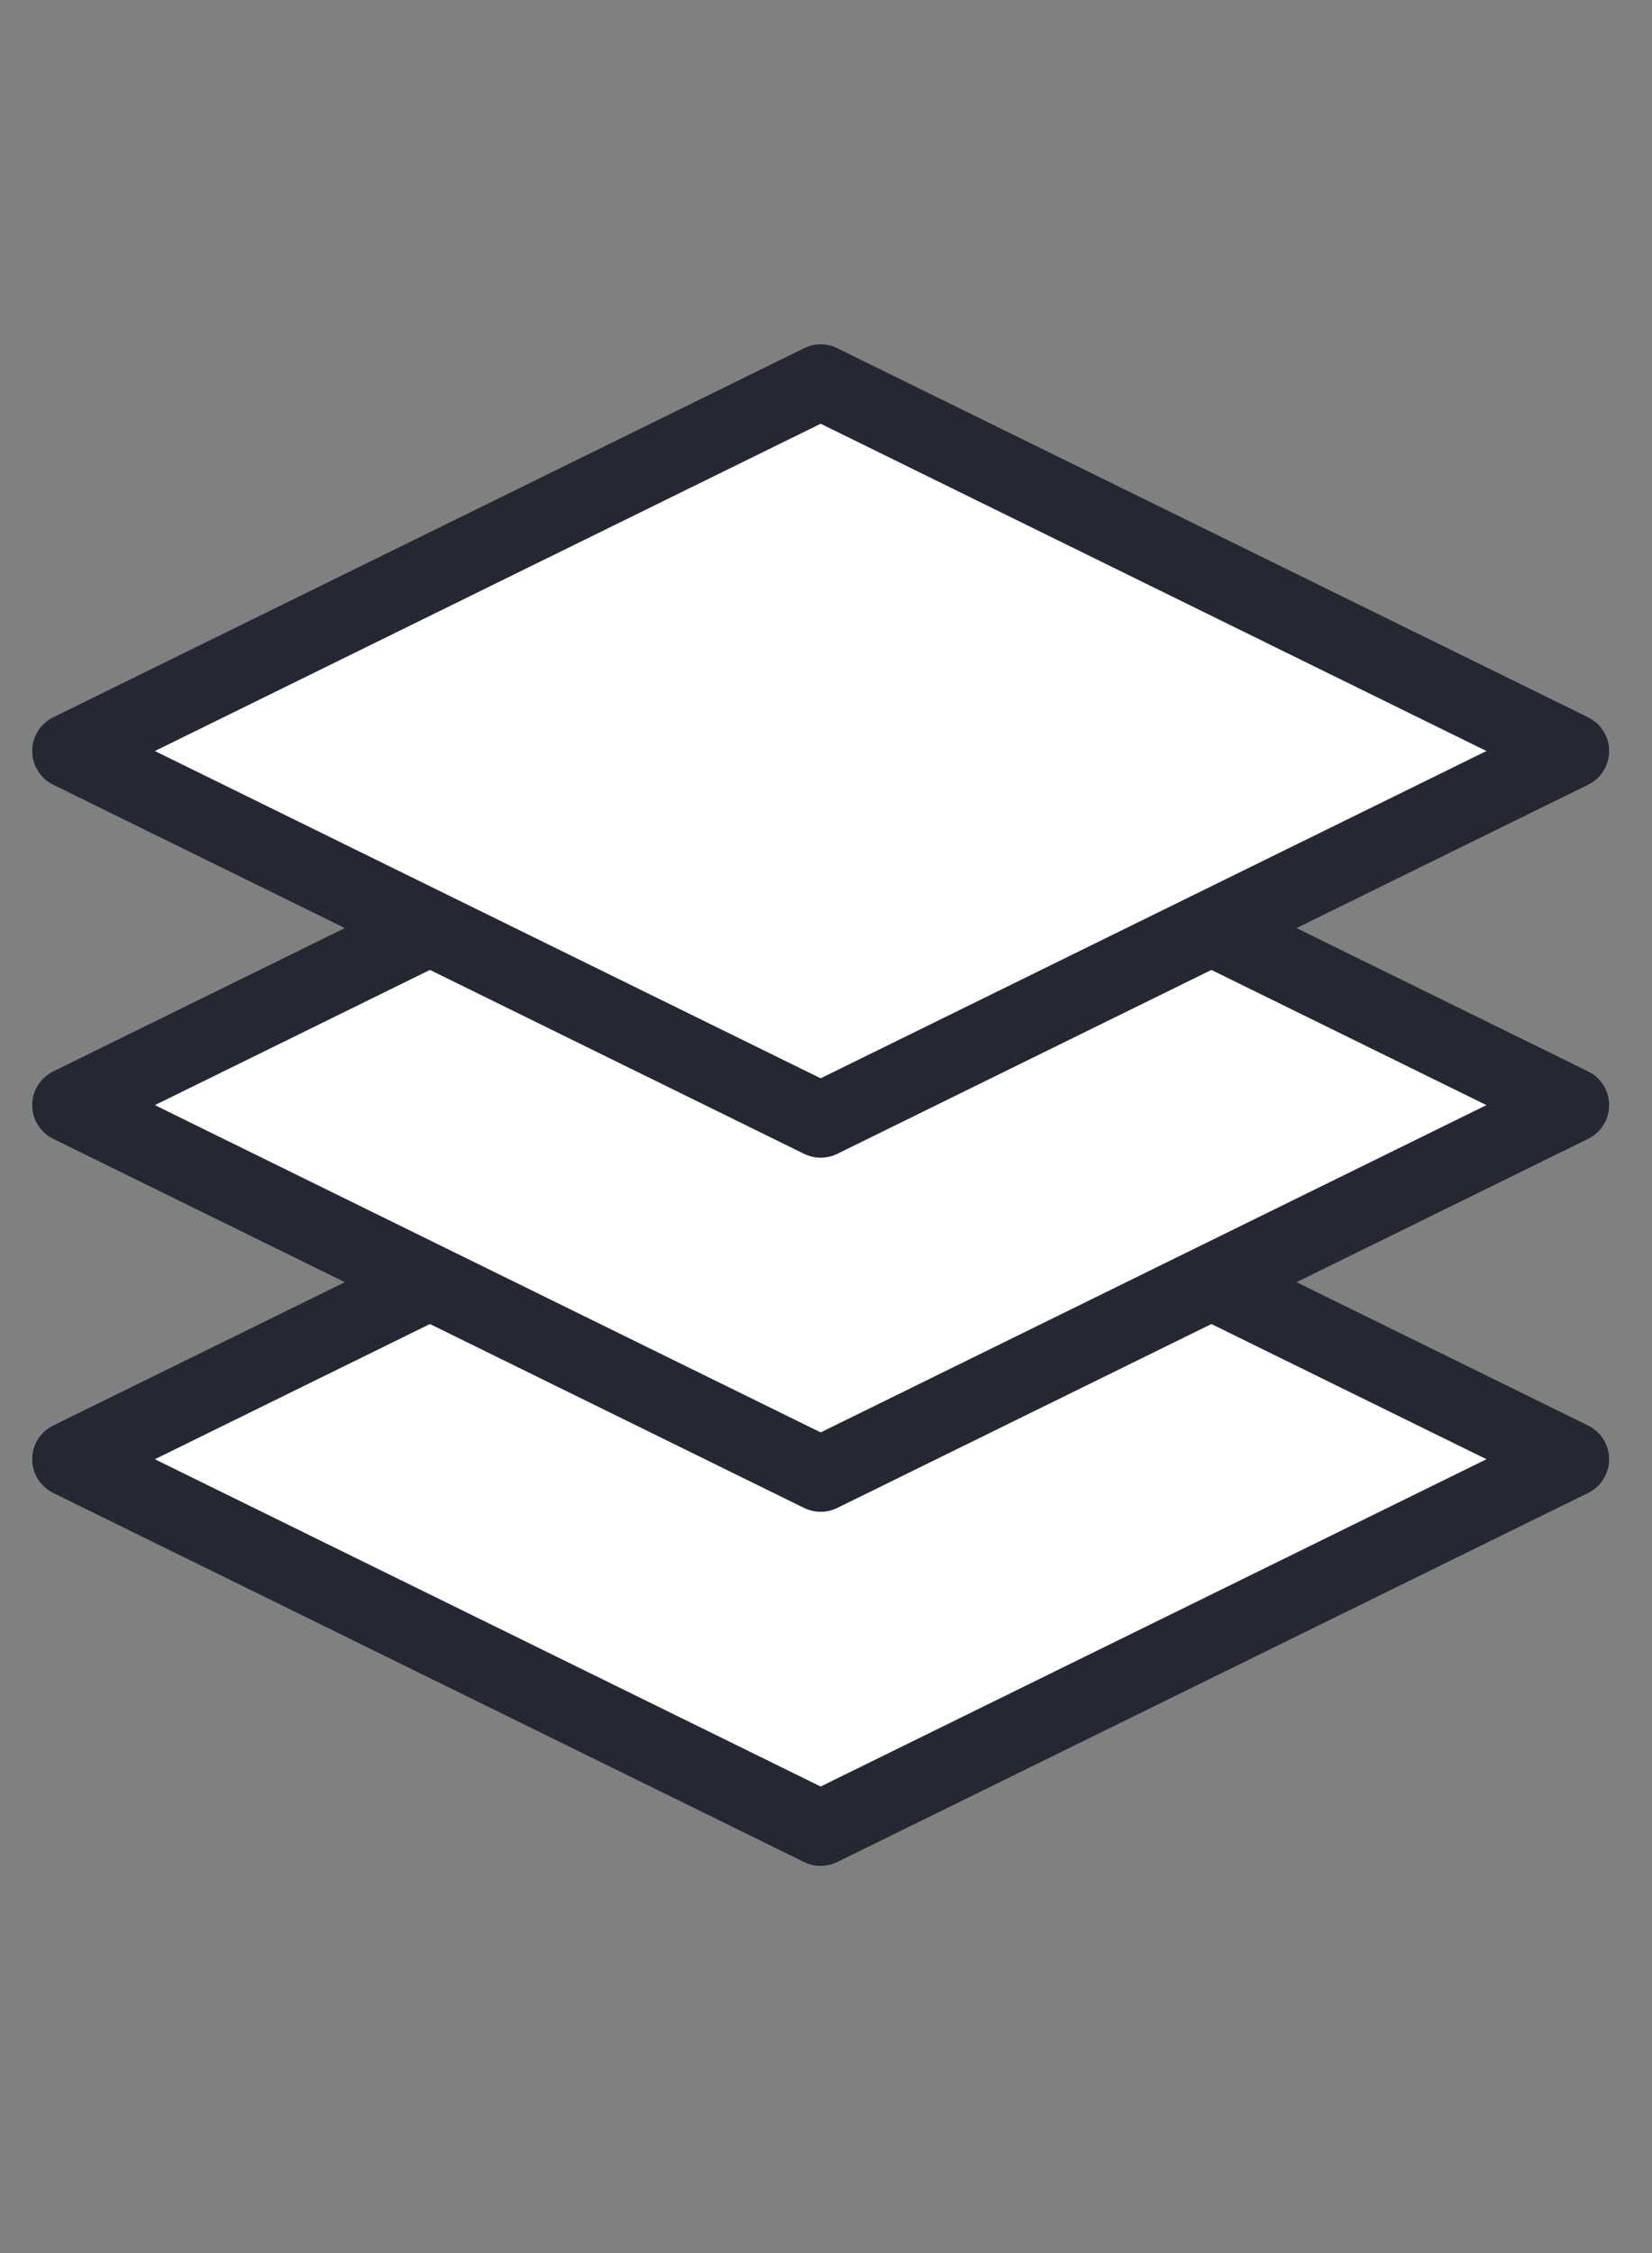 <svg width="22" height="30" viewBox="0 0 22 30" fill="none" xmlns="http://www.w3.org/2000/svg">
<rect x="0" y="0" width="22" height="30" fill="#808080" stroke="none"/>
<path d="M0.929 19.43L10.929 14.515L20.929 19.43L10.929 24.345L0.929 19.43Z" fill="white" stroke="#252733" stroke-linejoin="round"/>
<path d="M0.929 14.715L10.929 9.8L20.929 14.715L10.929 19.63L0.929 14.715Z" fill="white" stroke="#252733" stroke-linejoin="round"/>
<path d="M0.929 10L10.929 5.085L20.929 10L10.929 14.915L0.929 10Z" fill="white" stroke="#252733" stroke-linejoin="round"/>
</svg>
